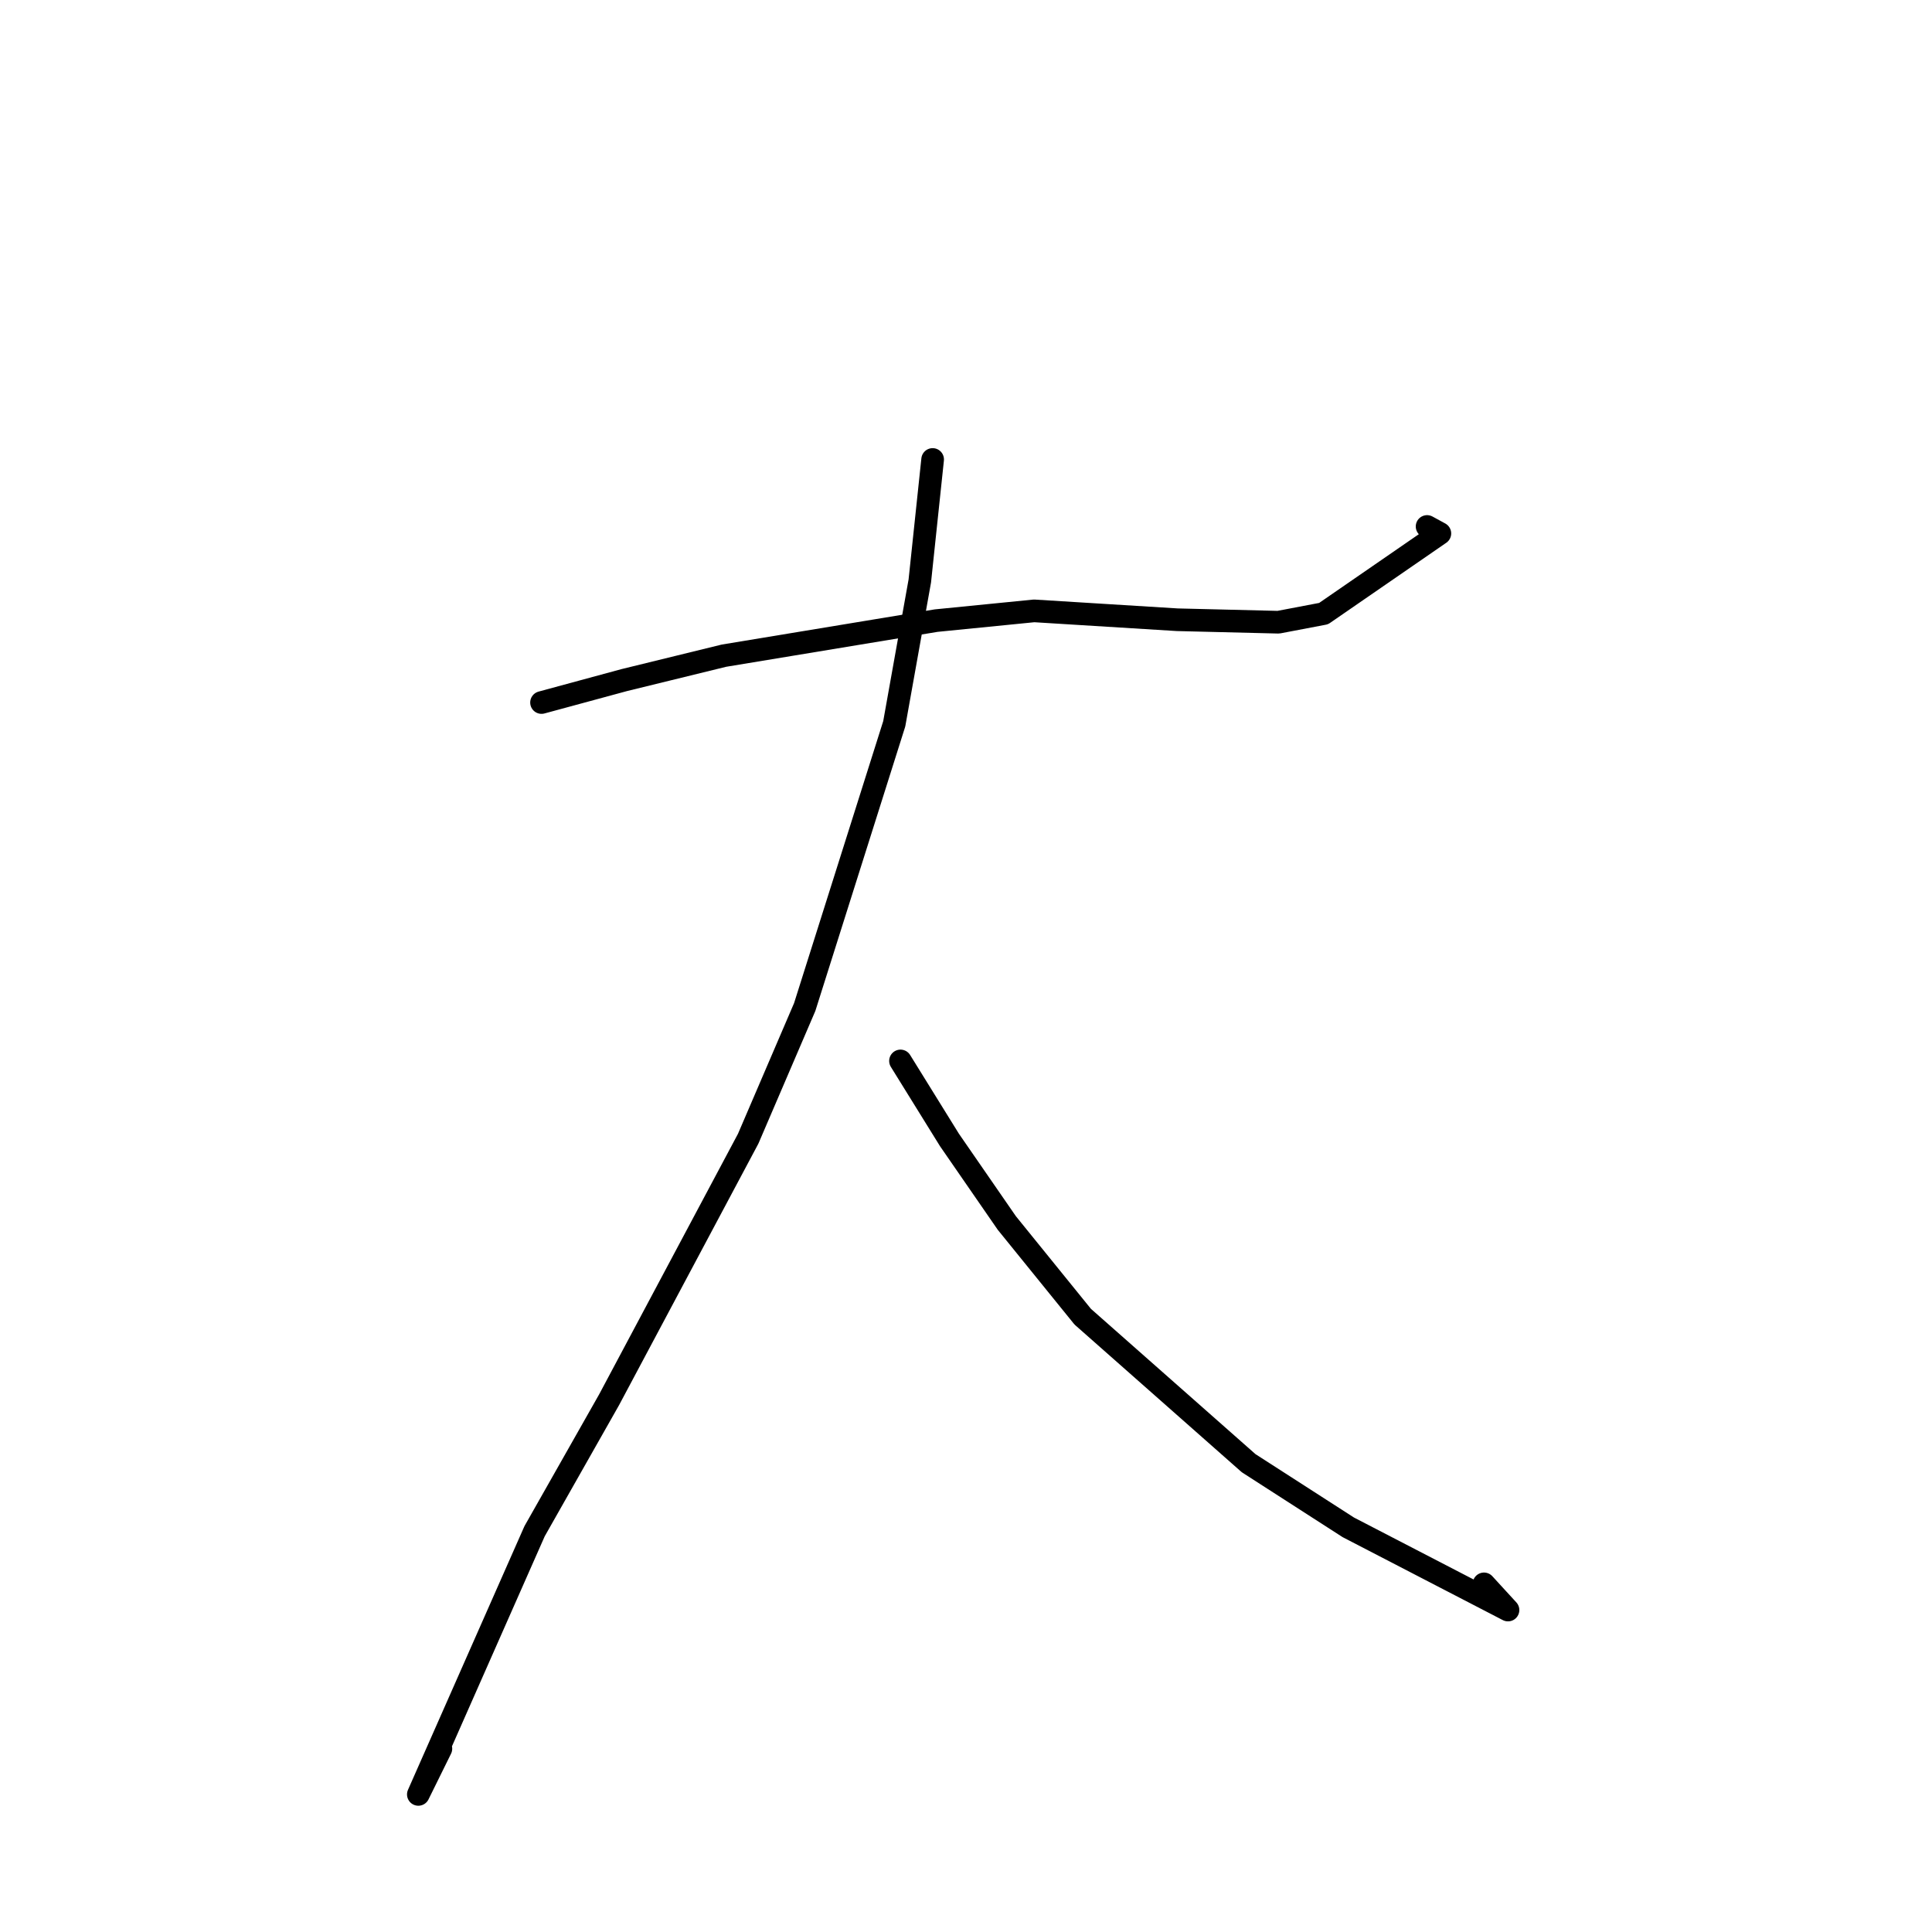 <?xml version="1.0" standalone="no"?>
    <svg width="256" height="256" xmlns="http://www.w3.org/2000/svg" version="1.1">
    <polyline stroke="black" stroke-width="3" stroke-linecap="round" fill="transparent" stroke-linejoin="round" points="71.755 93.089 82.724 90.114 95.929 86.88 124.045 82.235 137.031 80.944 155.996 82.119 169.394 82.447 175.386 81.306 190.79 70.684 189.096 69.76 " />
        <polyline stroke="black" stroke-width="3" stroke-linecap="round" fill="transparent" stroke-linejoin="round" points="123.579 60.882 121.88 76.974 118.493 95.905 106.628 133.438 99.138 150.886 80.709 185.474 70.836 202.892 55.432 237.769 58.421 231.711 " />
        <polyline stroke="black" stroke-width="3" stroke-linecap="round" fill="transparent" stroke-linejoin="round" points="119.319 140.579 125.81 151.052 133.405 162.049 143.466 174.468 165.452 193.881 178.656 202.379 199.818 213.34 196.638 209.87 " />
        </svg>